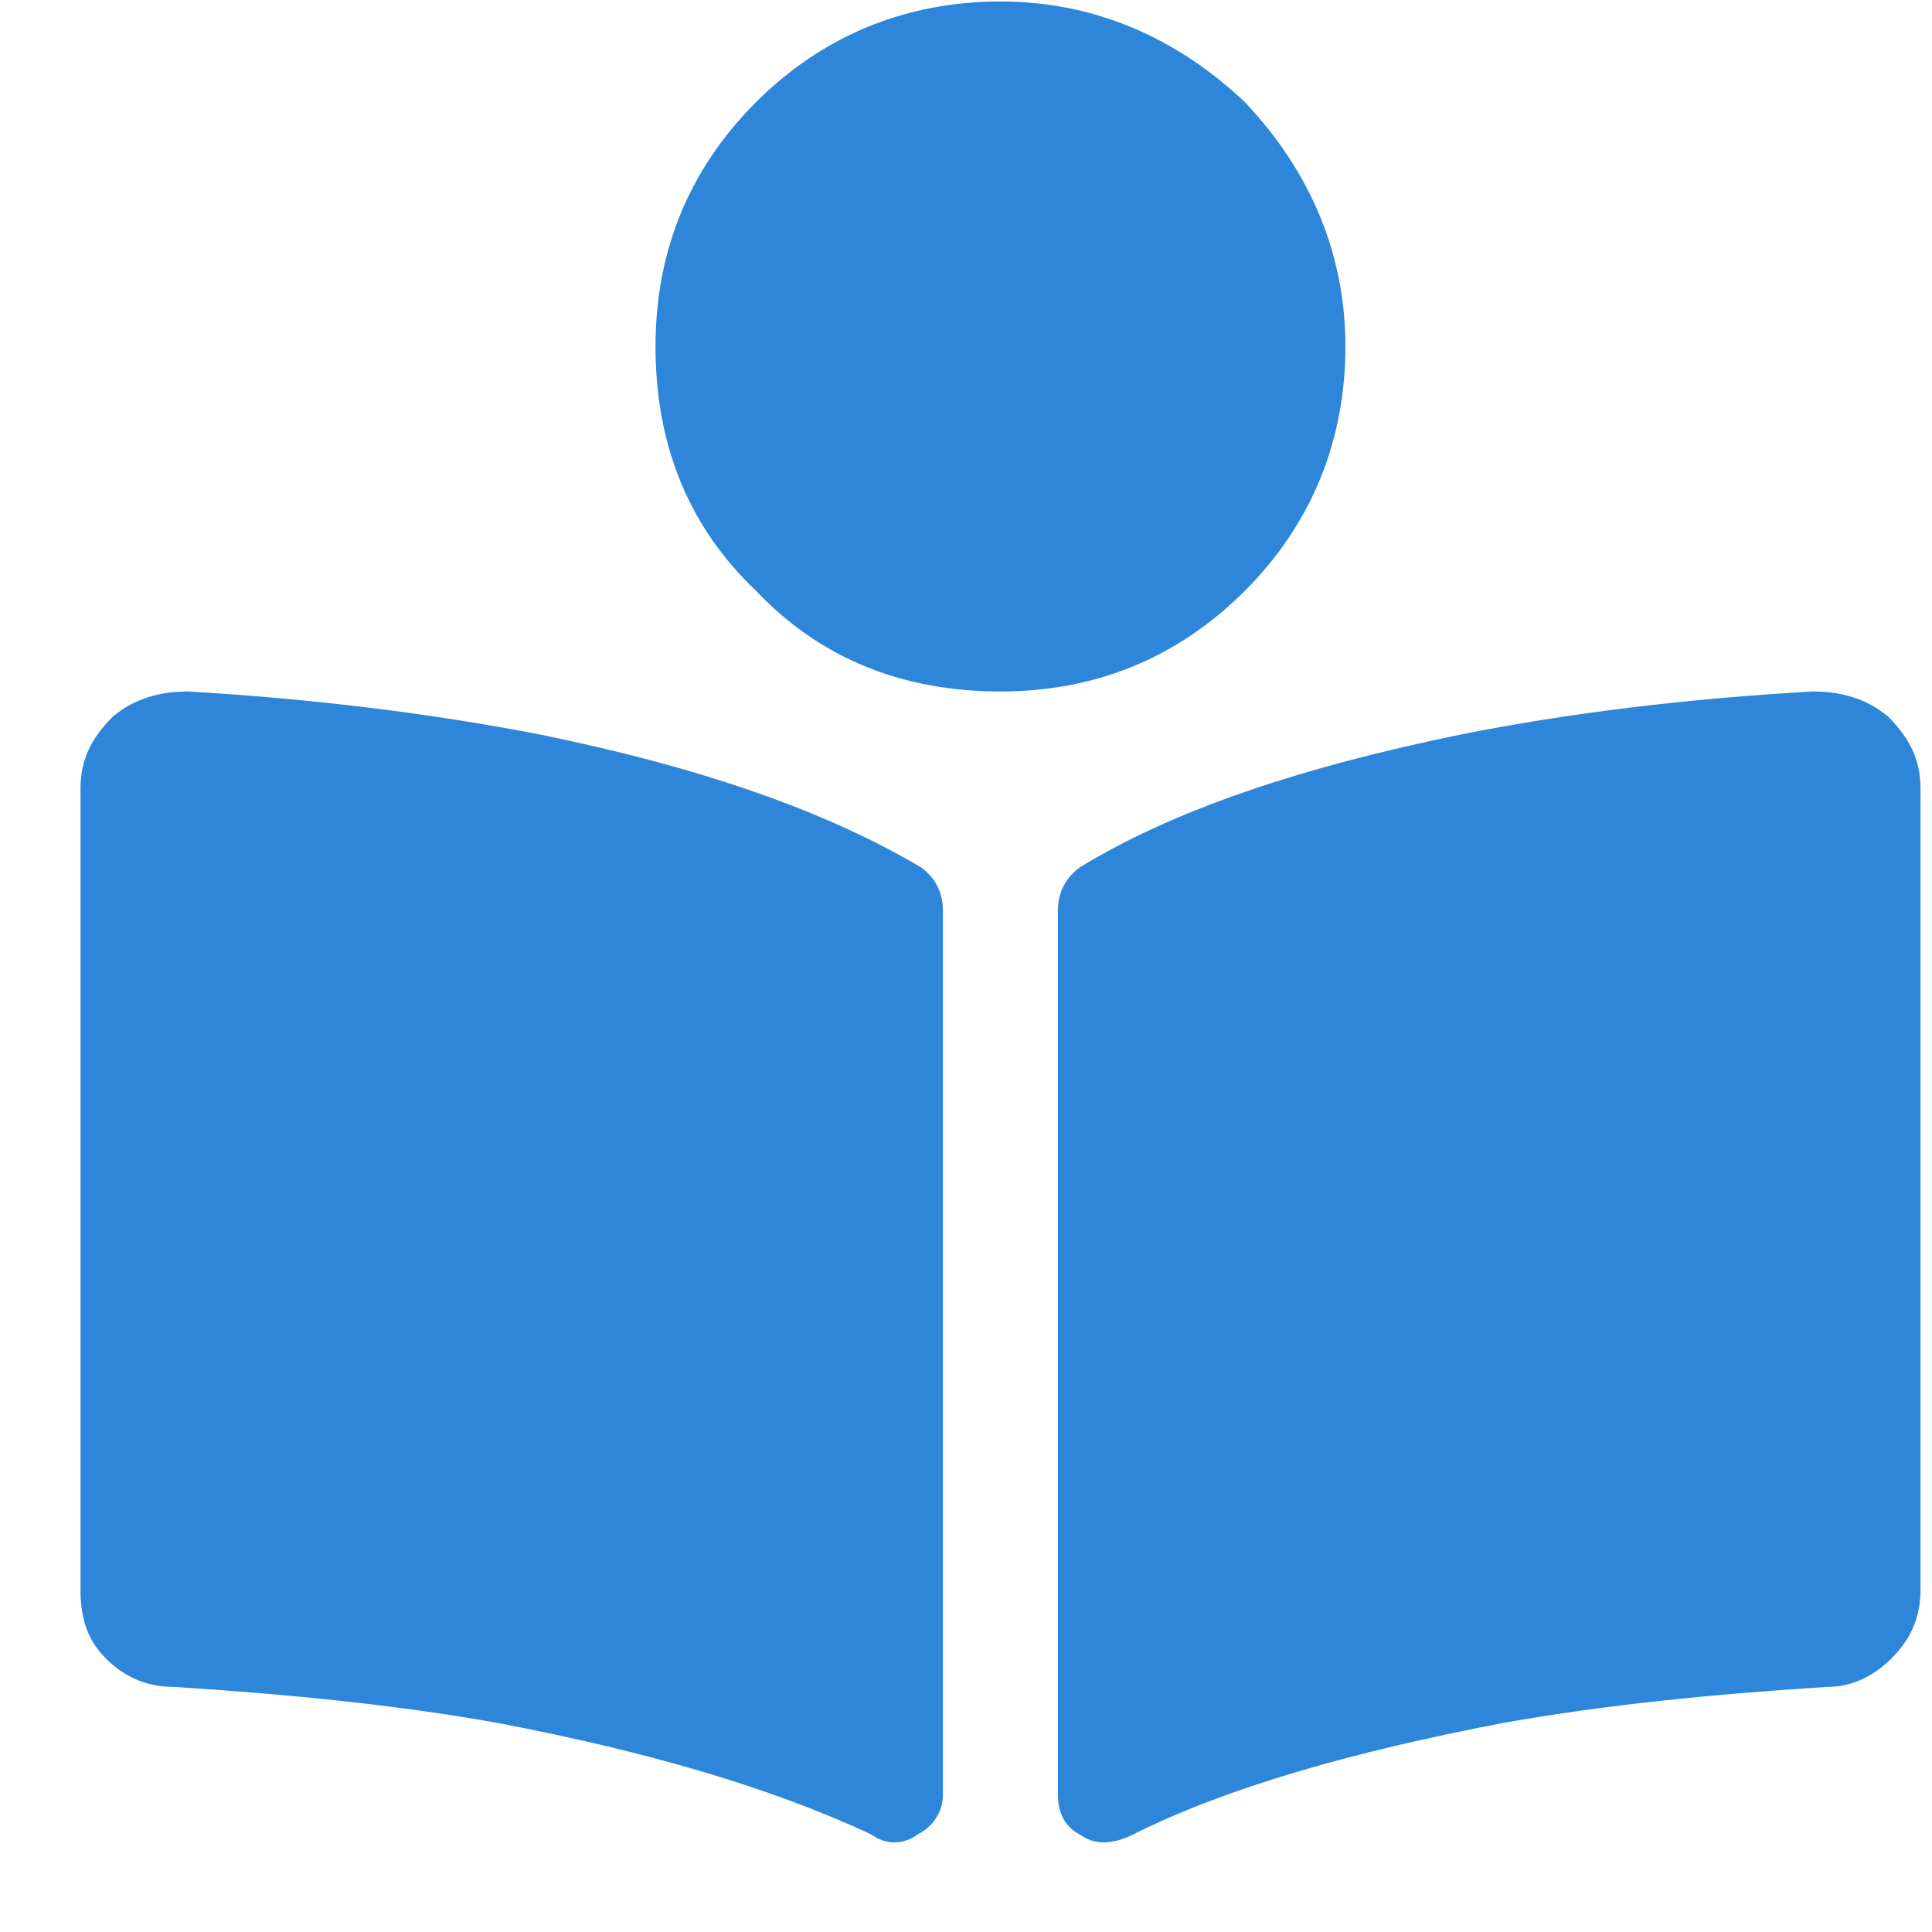 <svg width="21" height="21" viewBox="0 0 21 21" fill="none" xmlns="http://www.w3.org/2000/svg">
<path d="M14.624 3.766C14.624 4.821 14.234 5.719 13.531 6.422C12.789 7.164 11.89 7.516 10.874 7.516C9.82 7.516 8.921 7.164 8.218 6.422C7.476 5.719 7.125 4.821 7.125 3.766C7.125 2.75 7.476 1.852 8.218 1.11C8.921 0.407 9.82 0.016 10.874 0.016C11.89 0.016 12.789 0.407 13.531 1.11C14.234 1.852 14.624 2.75 14.624 3.766ZM10.015 9.43C10.171 9.547 10.249 9.704 10.249 9.899V19.508C10.249 19.704 10.132 19.86 9.976 19.938C9.82 20.055 9.625 20.055 9.468 19.938C8.375 19.43 7.046 19.04 5.406 18.727C4.312 18.532 3.14 18.415 1.89 18.336C1.578 18.336 1.343 18.219 1.148 18.024C0.953 17.829 0.875 17.594 0.875 17.282V8.571C0.875 8.258 0.992 8.024 1.226 7.789C1.46 7.594 1.734 7.516 2.046 7.516C3.375 7.594 4.664 7.75 5.875 7.985C7.593 8.336 8.96 8.805 10.015 9.43ZM19.703 7.516C20.015 7.516 20.289 7.594 20.523 7.789C20.757 8.024 20.875 8.258 20.875 8.571V17.282C20.875 17.594 20.757 17.829 20.562 18.024C20.367 18.219 20.132 18.336 19.859 18.336C18.609 18.415 17.437 18.532 16.343 18.727C14.703 19.04 13.335 19.43 12.32 19.938C12.085 20.055 11.89 20.055 11.734 19.938C11.578 19.86 11.499 19.704 11.499 19.508V9.899C11.499 9.704 11.578 9.547 11.734 9.43C12.749 8.805 14.156 8.336 15.874 7.985C17.046 7.75 18.335 7.594 19.703 7.516Z" fill="#2D86DA"/>
</svg>
